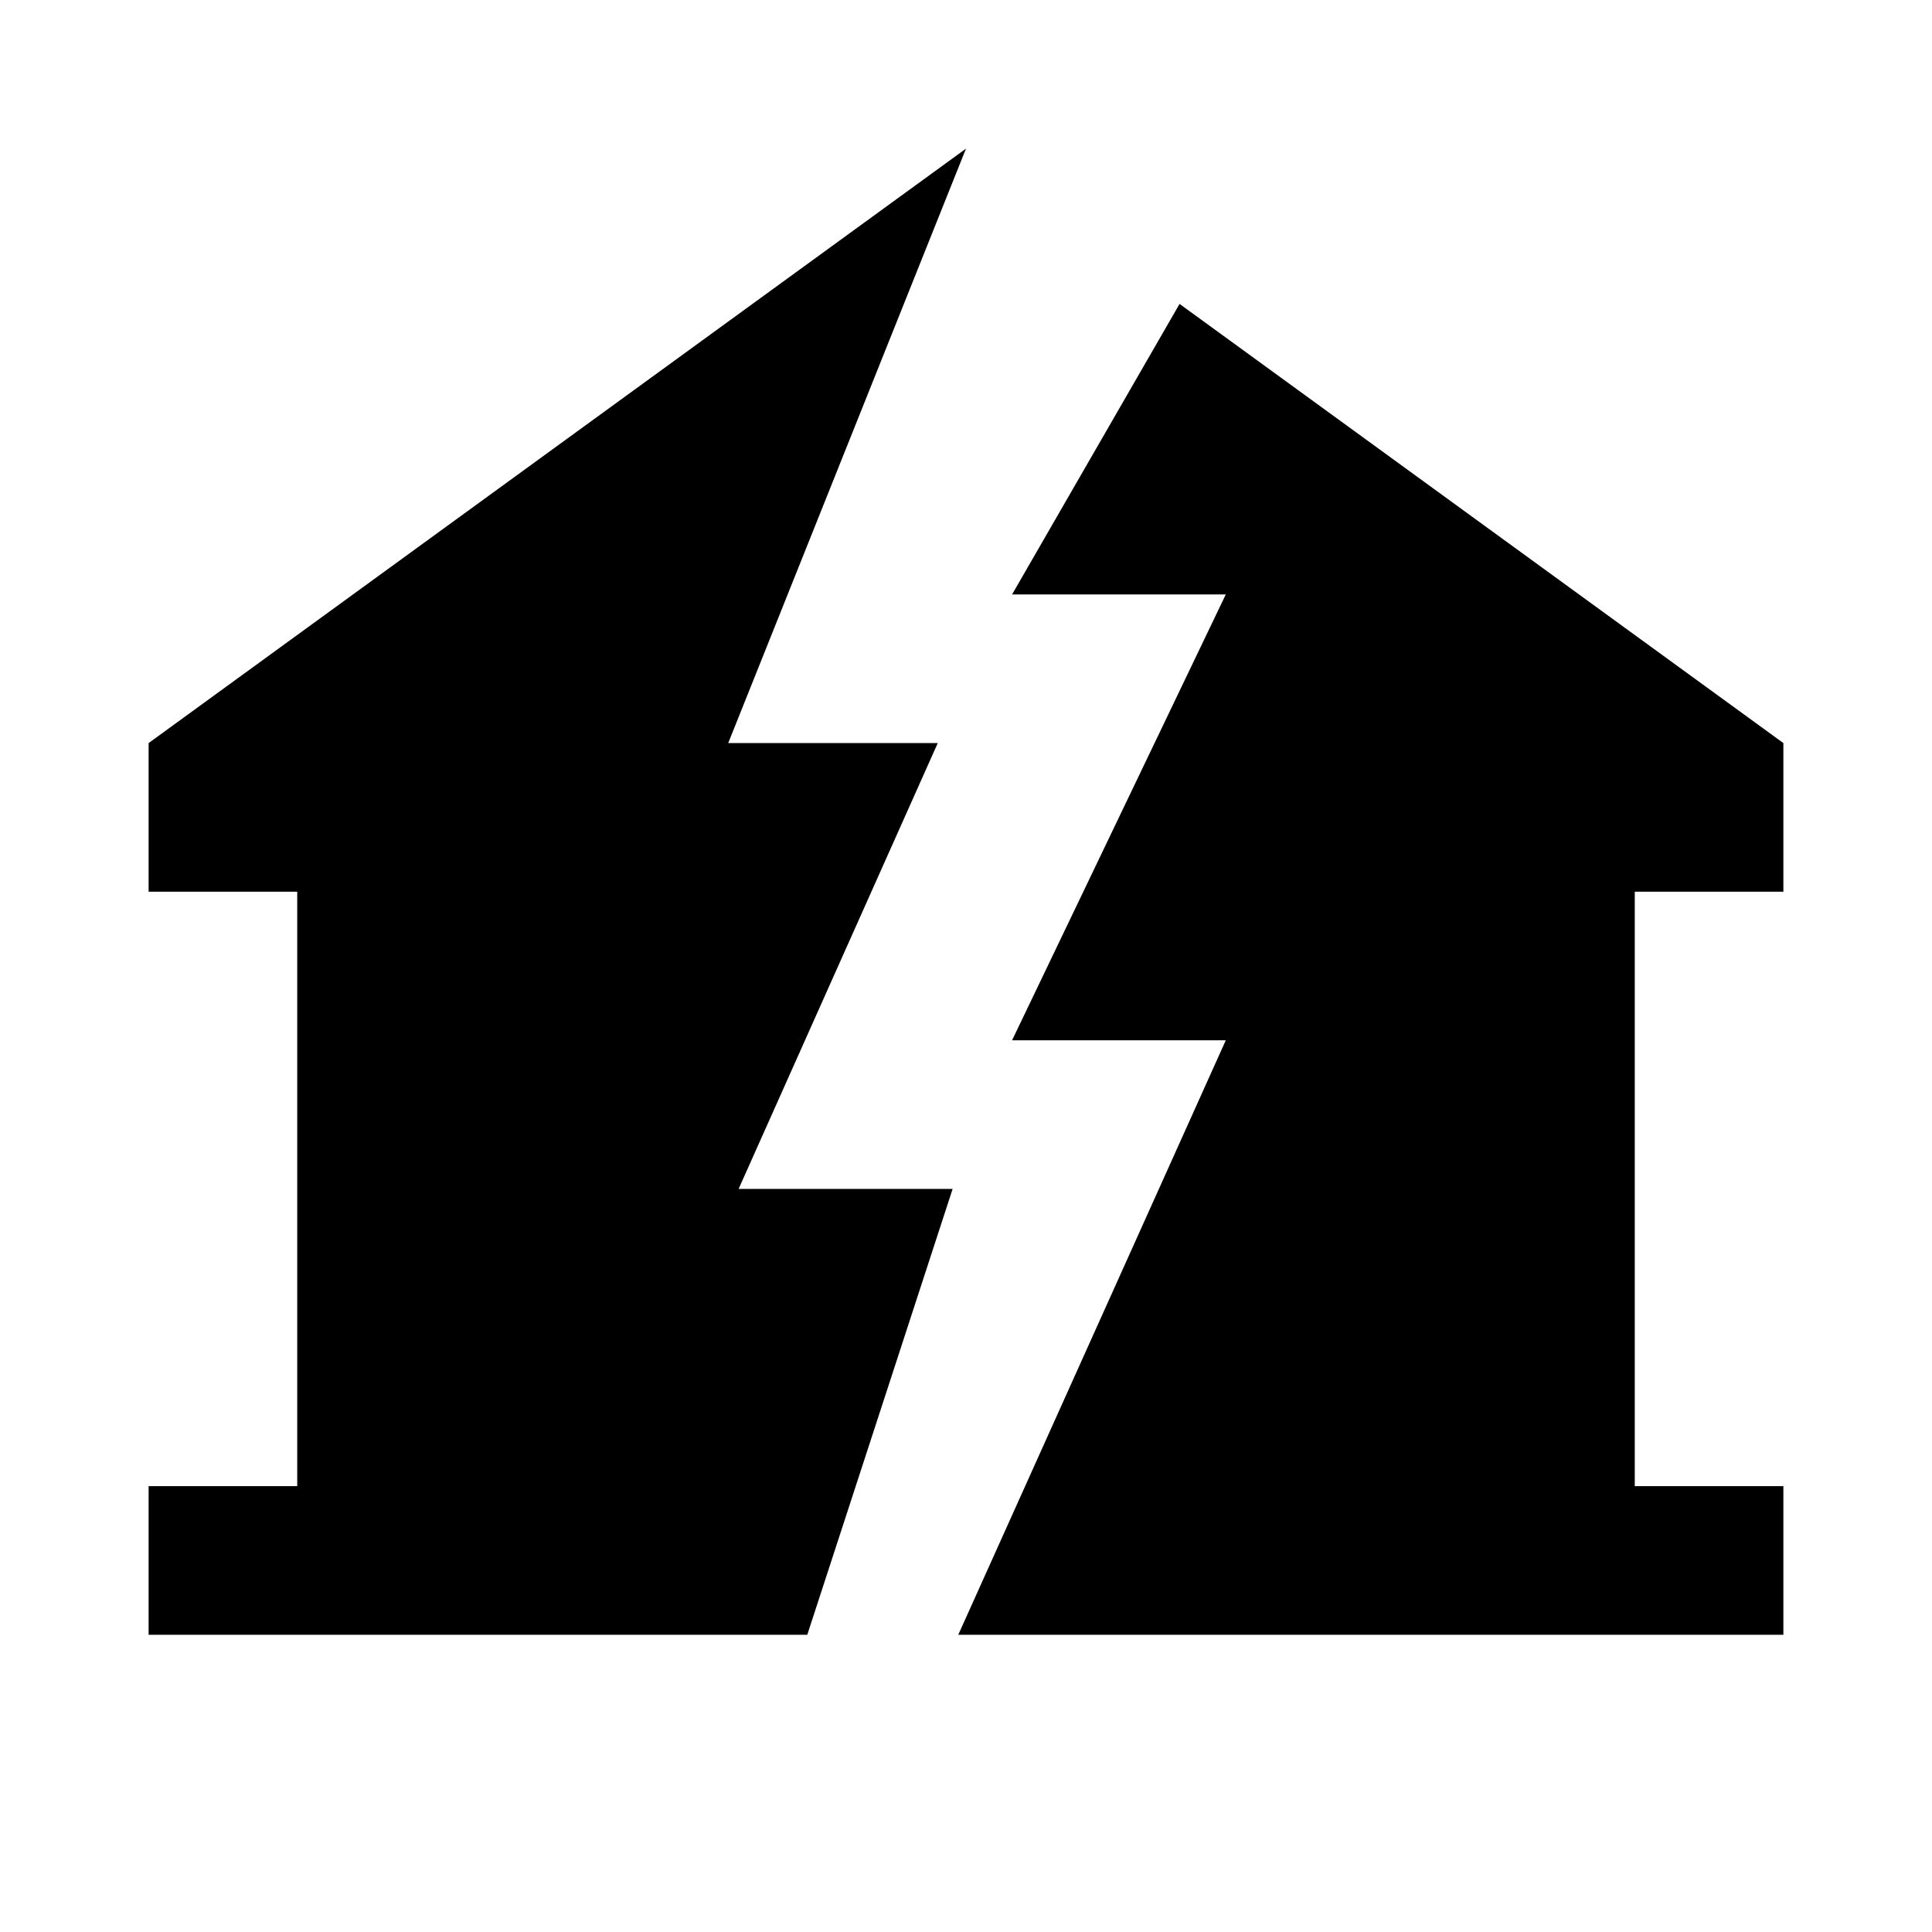 <svg id="Symbols" xmlns="http://www.w3.org/2000/svg" viewBox="0 0 13 13"><path d="M5.432 11H1v-1h1V6H1V5l5.5-4-1.6 4h1.41L4.97 8H6.41zM12 6V5L7.937 2.045 6.81 4h1.438L6.81 7h1.438l-1.8 4H12v-1h-1V6z"/></svg>